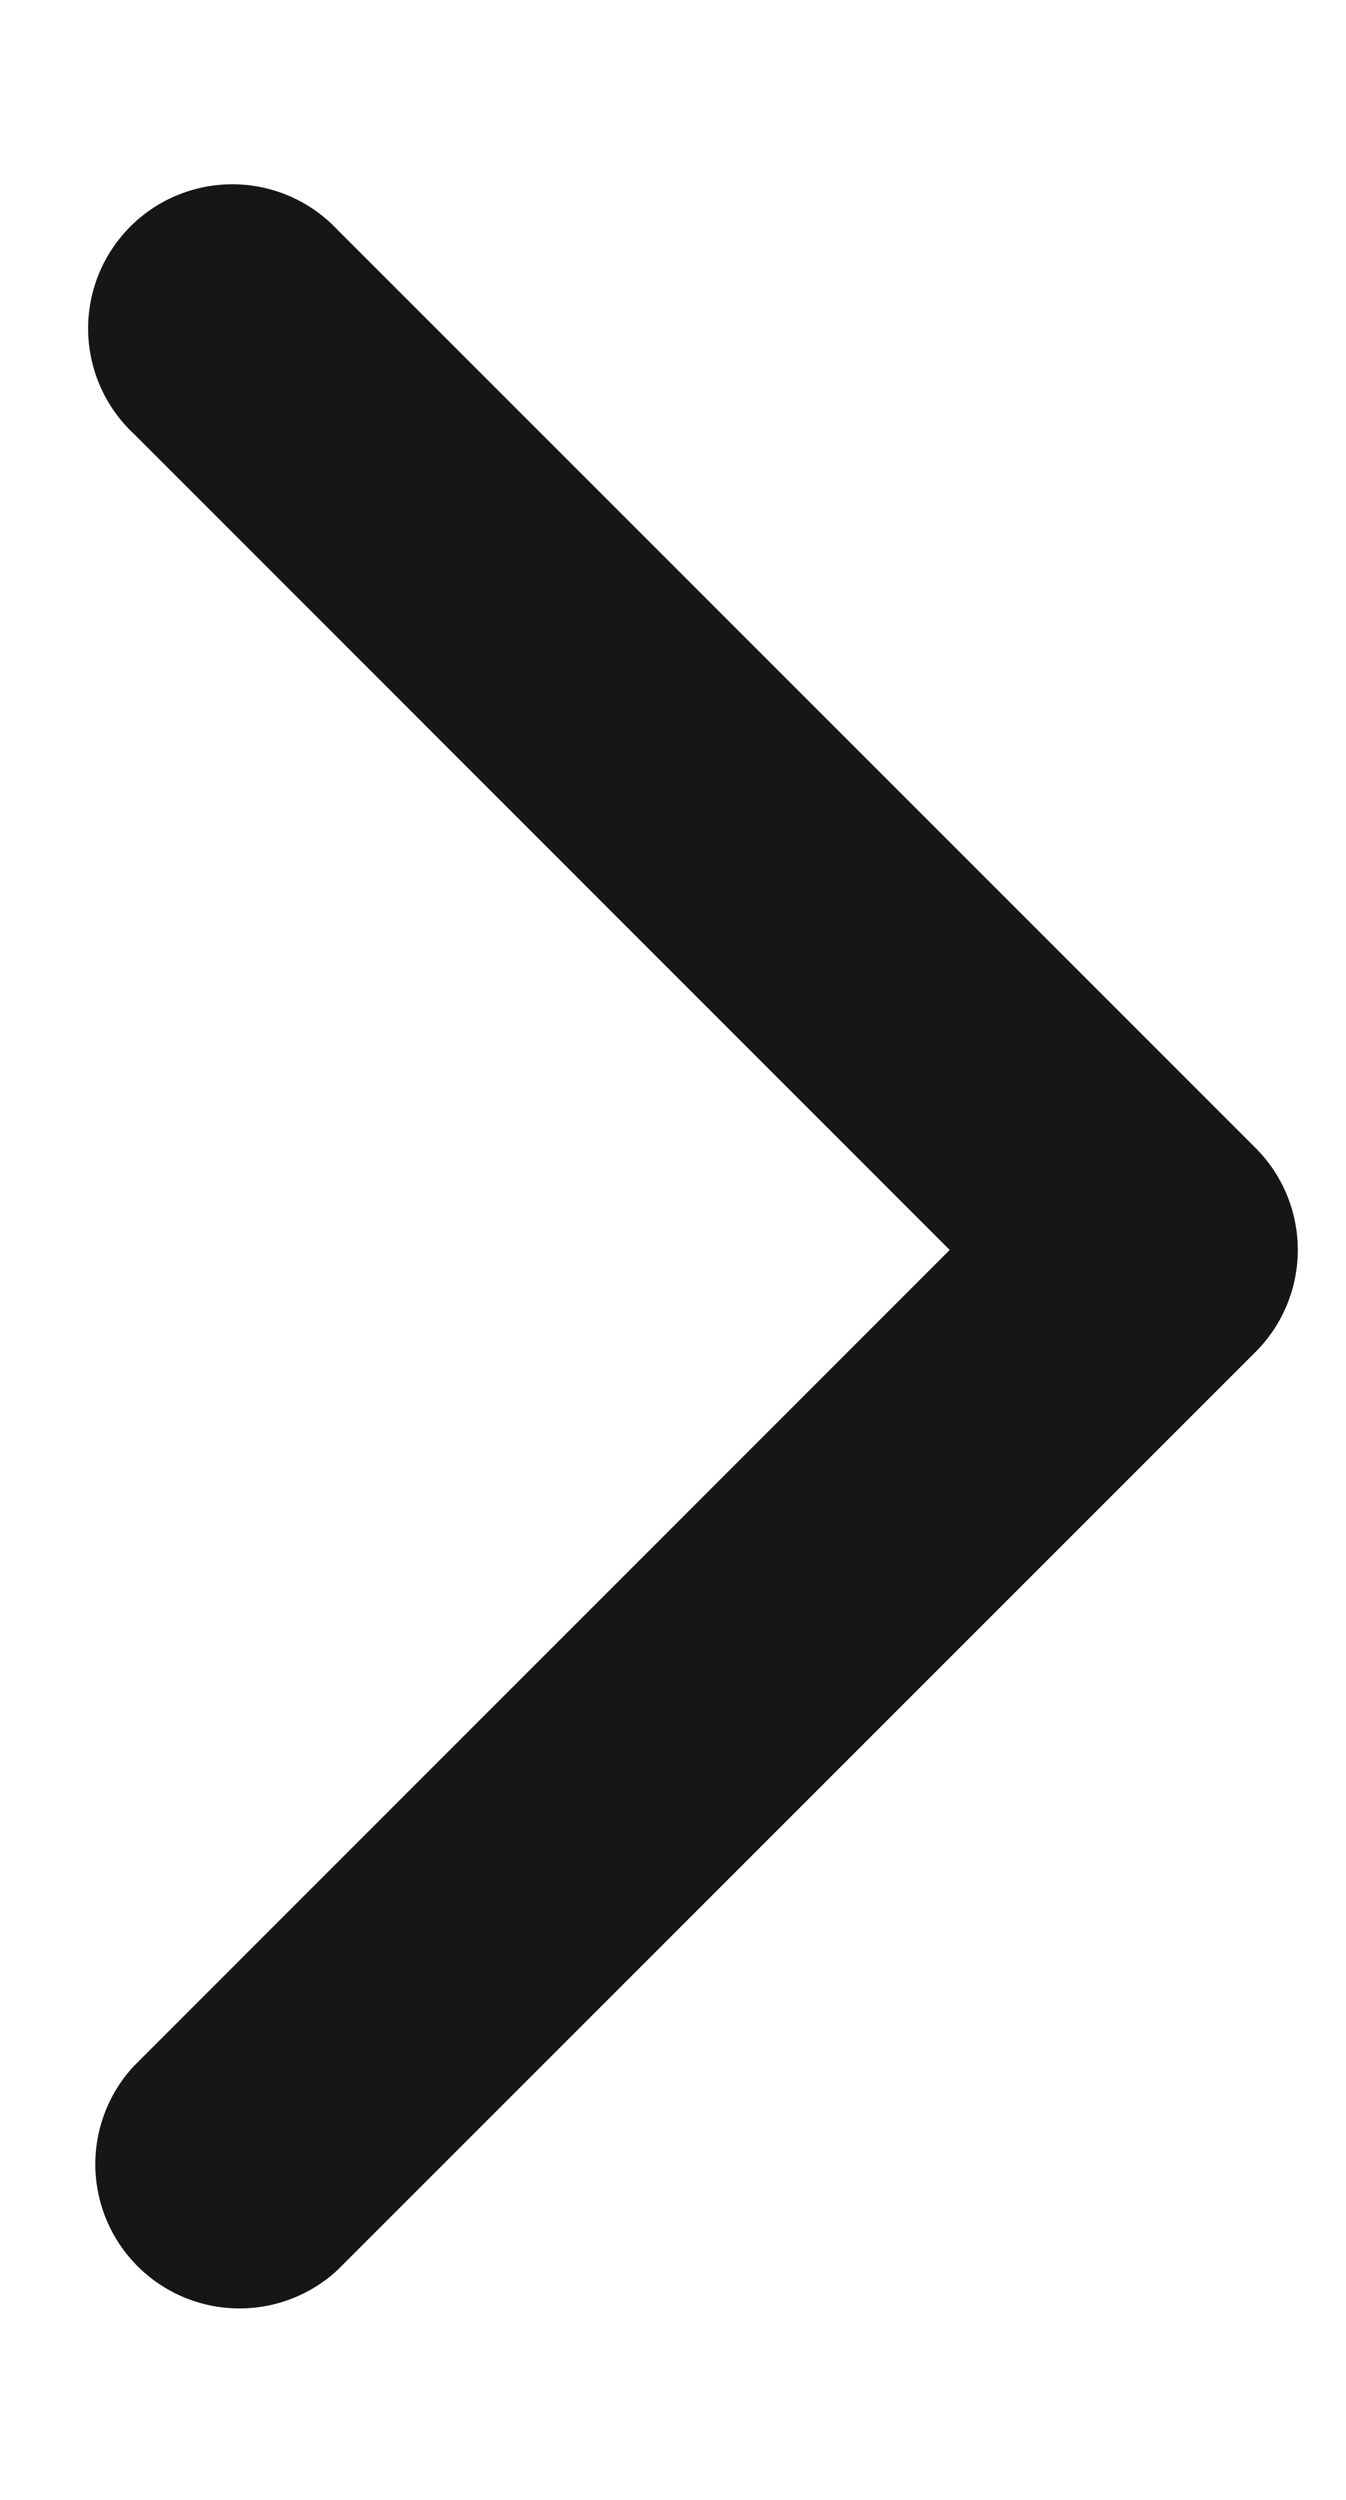 <svg width="7" height="13" fill="none" xmlns="http://www.w3.org/2000/svg"><path d="M6.53 7.03a.75.75 0 000-1.06L1.757 1.197a.75.75 0 10-1.06 1.06L4.939 6.5.697 10.743a.75.75 0 001.06 1.06L6.53 7.03zM5 7.25h1v-1.5H5v1.5z" fill="#171616"/></svg>